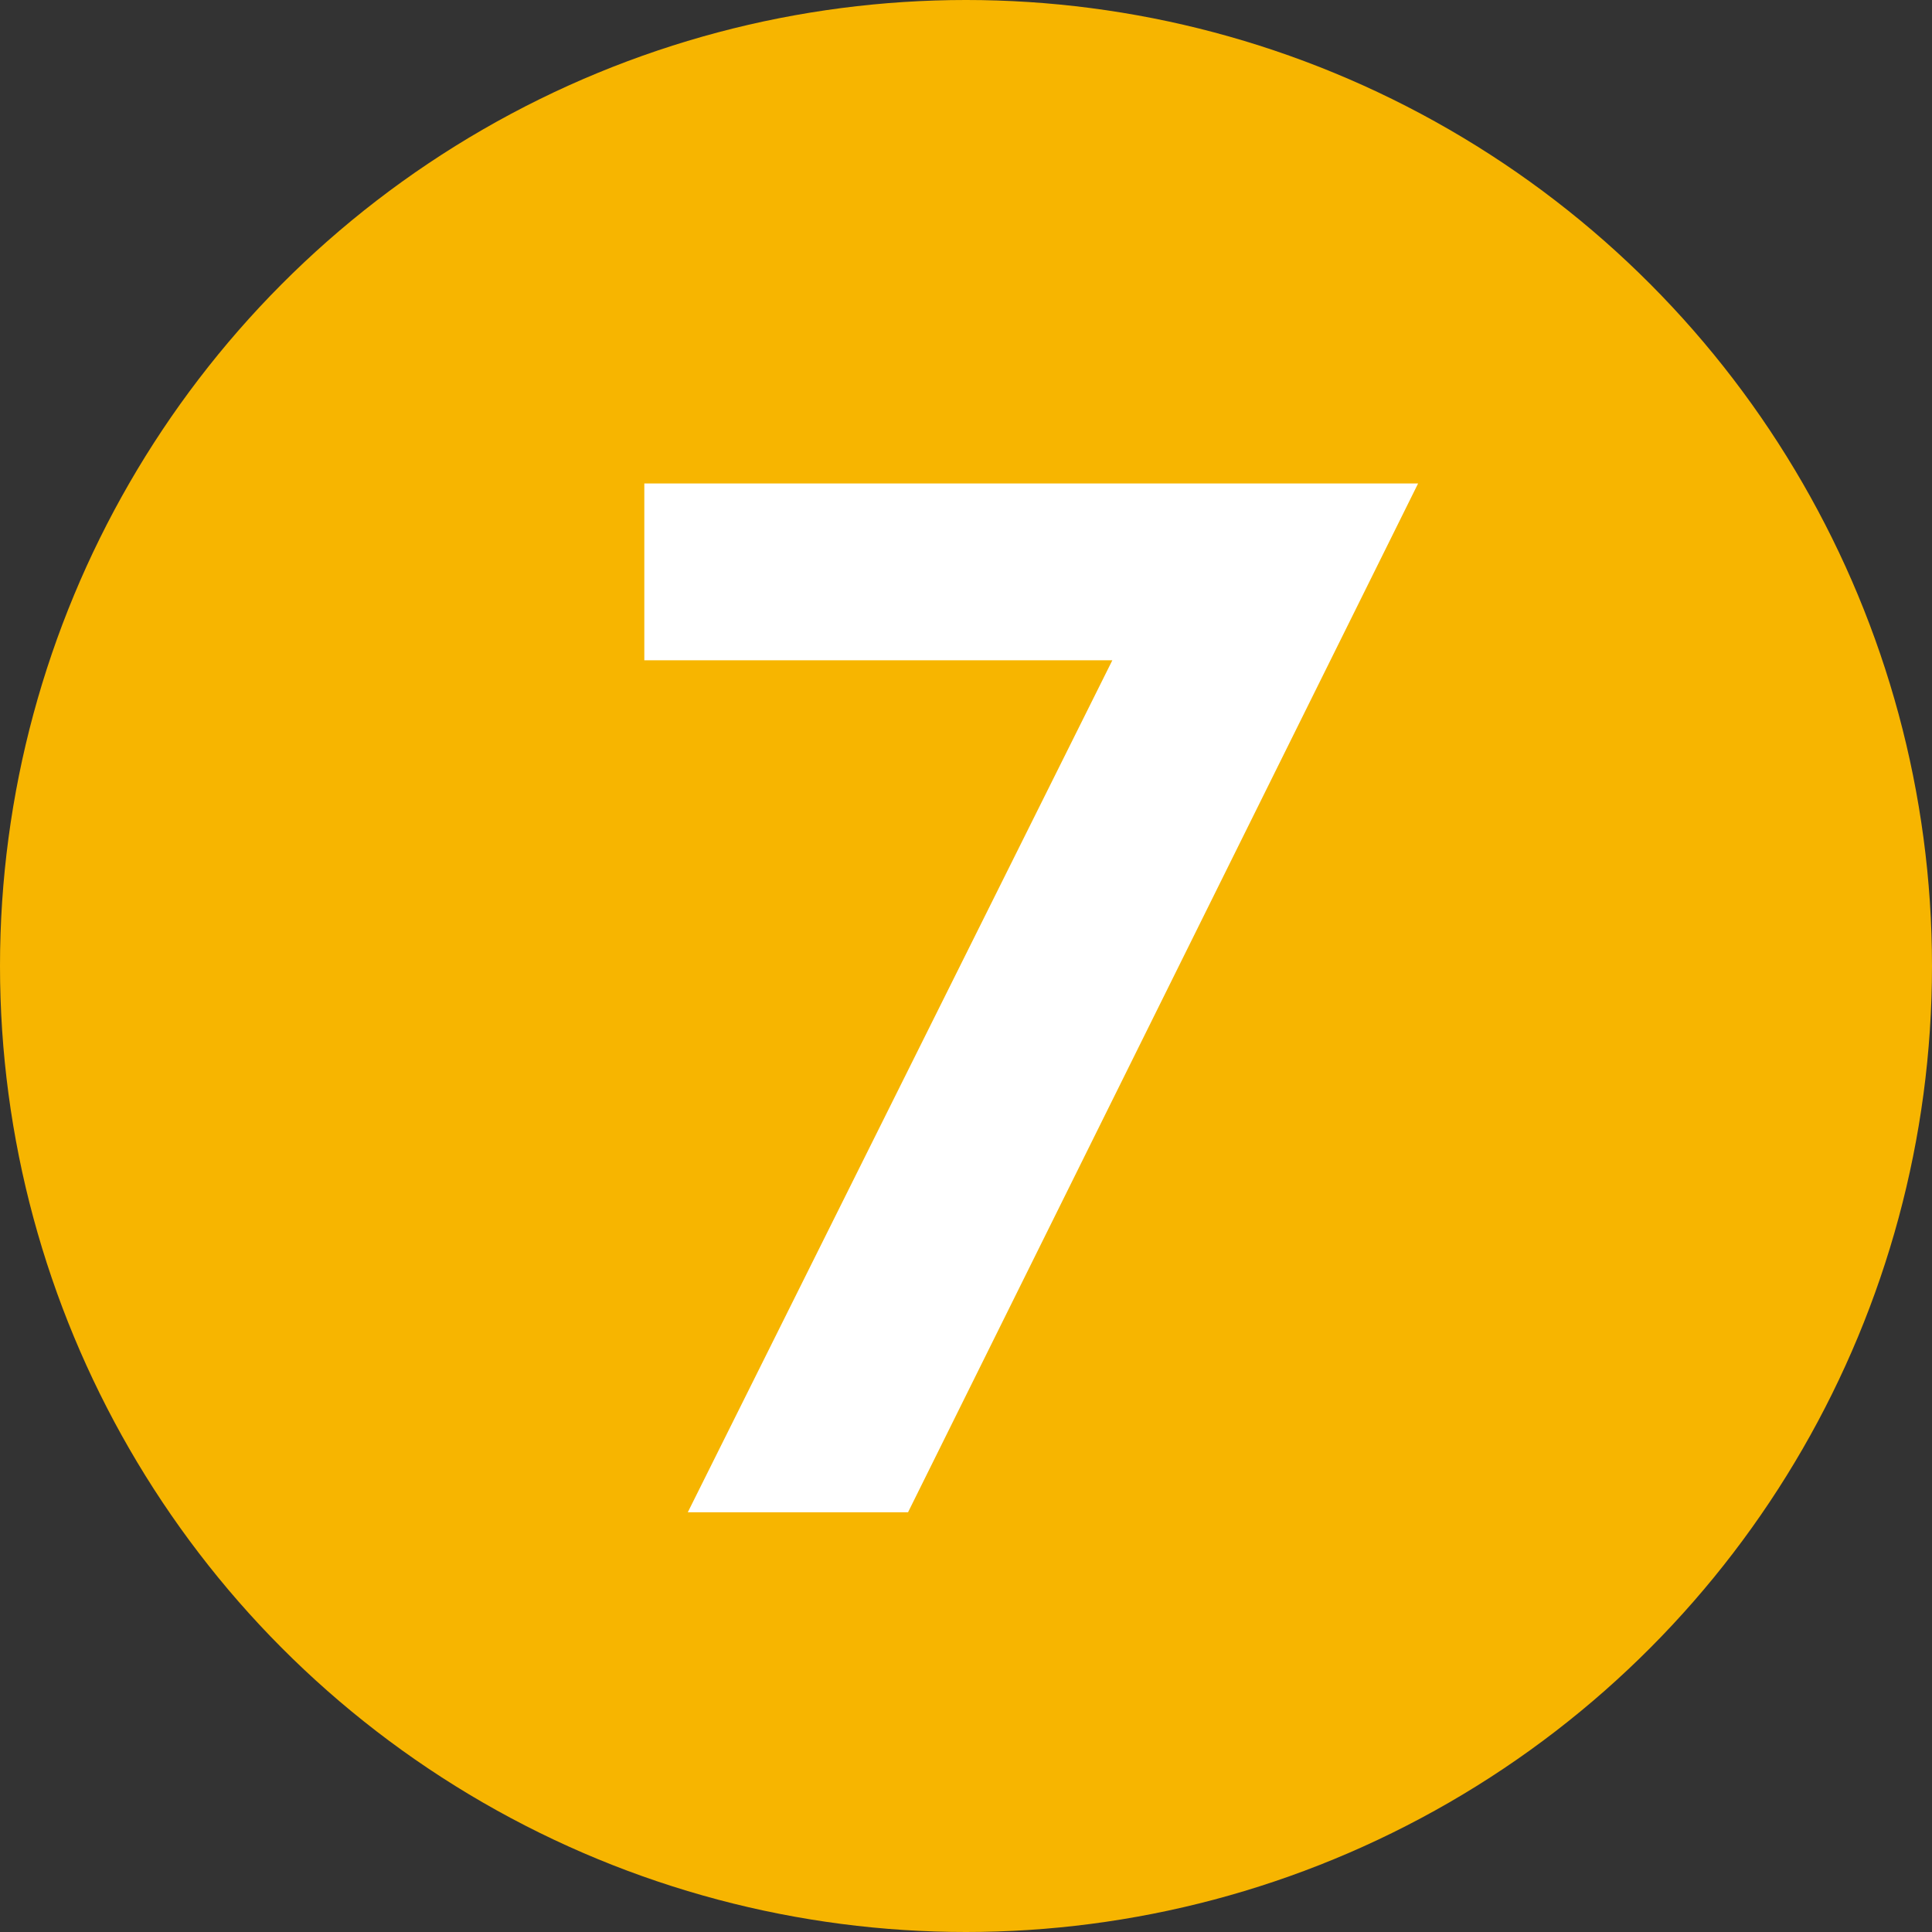 <svg width="16" height="16" viewBox="0 0 16 16" fill="none" xmlns="http://www.w3.org/2000/svg">
<rect x="0" y="0" width="16" height="16" fill="#333333" stroke="none"/>
<circle cx="8" cy="8" r="8" fill="#F7B500"/>
<path d="M9.212 5.468H5.336V4.004H11.744L7.52 12.524H5.696L9.212 5.468Z" fill="white"/>
</svg>
